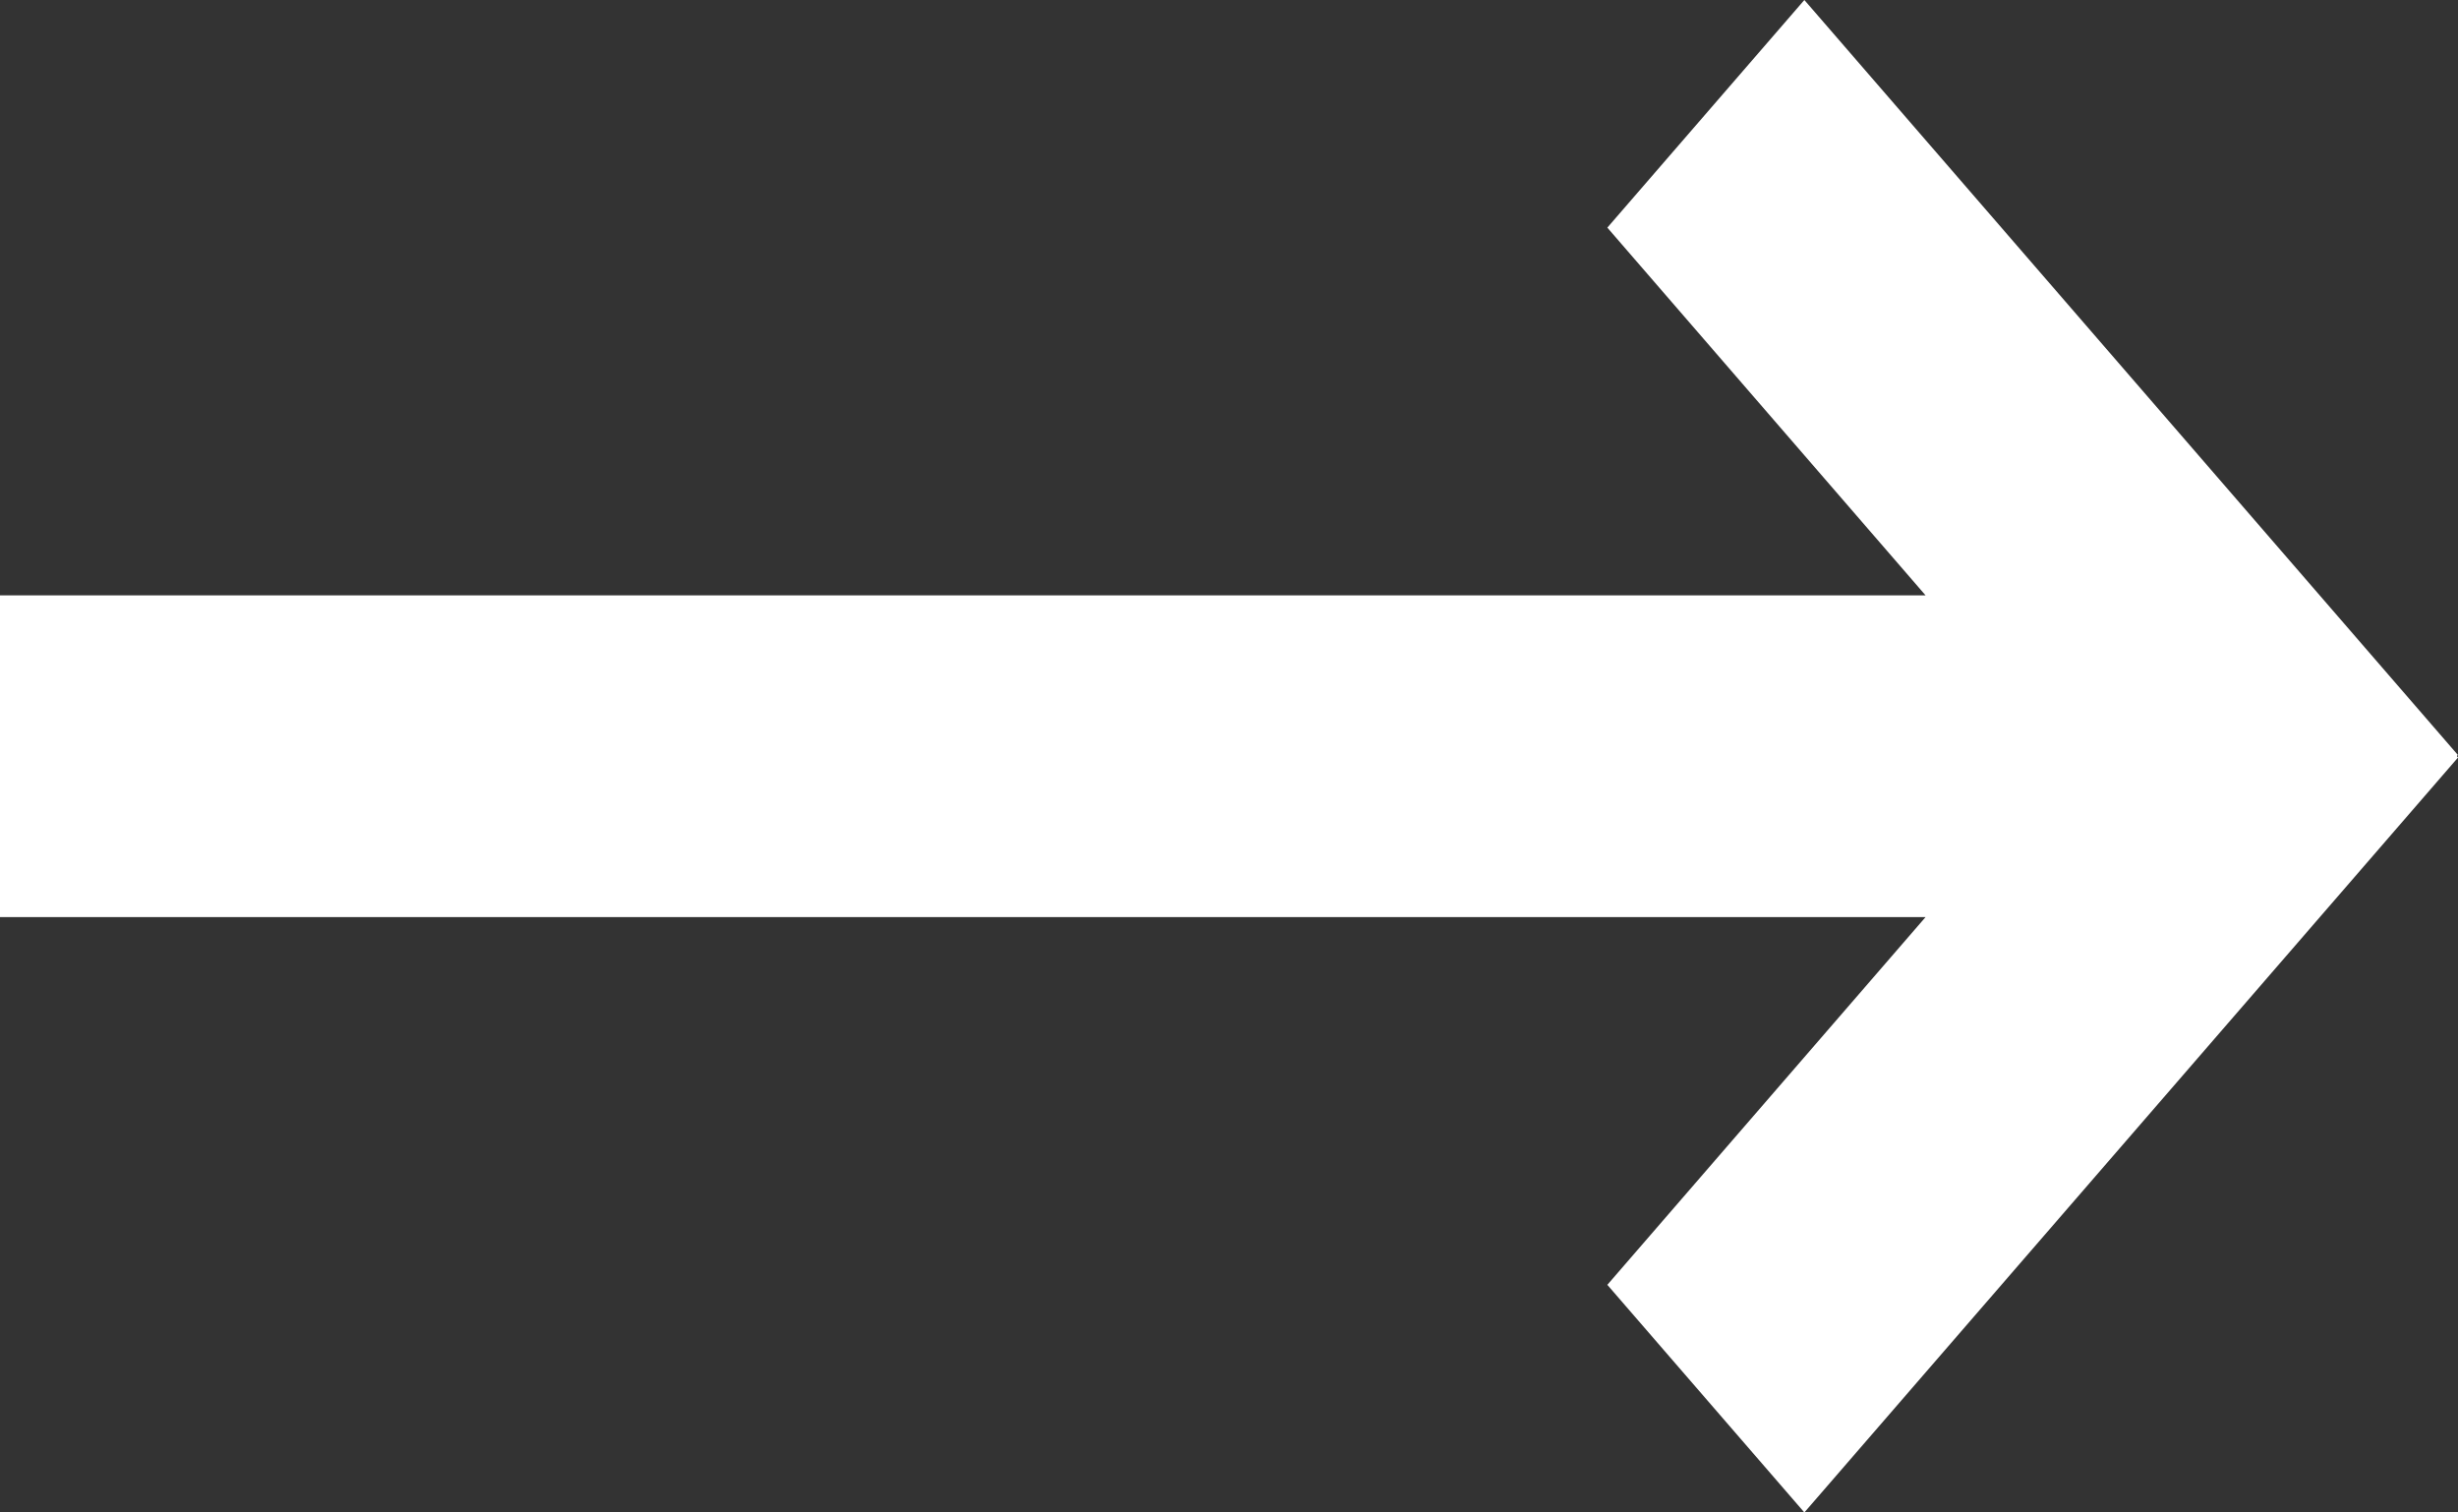 <svg width="13" height="8" viewBox="0 0 13 8" fill="none" xmlns="http://www.w3.org/2000/svg">
<rect x="0" y="0" width="13" height="8" fill="#333333" stroke="none"/>
<path d="M12.994 3.999L12.999 3.993L9.543 0L8.501 1.204L10.184 3.149H0V4.851H10.184L8.501 6.796L9.543 8L13 4.007L12.994 3.999Z" fill="white"/>
</svg>
